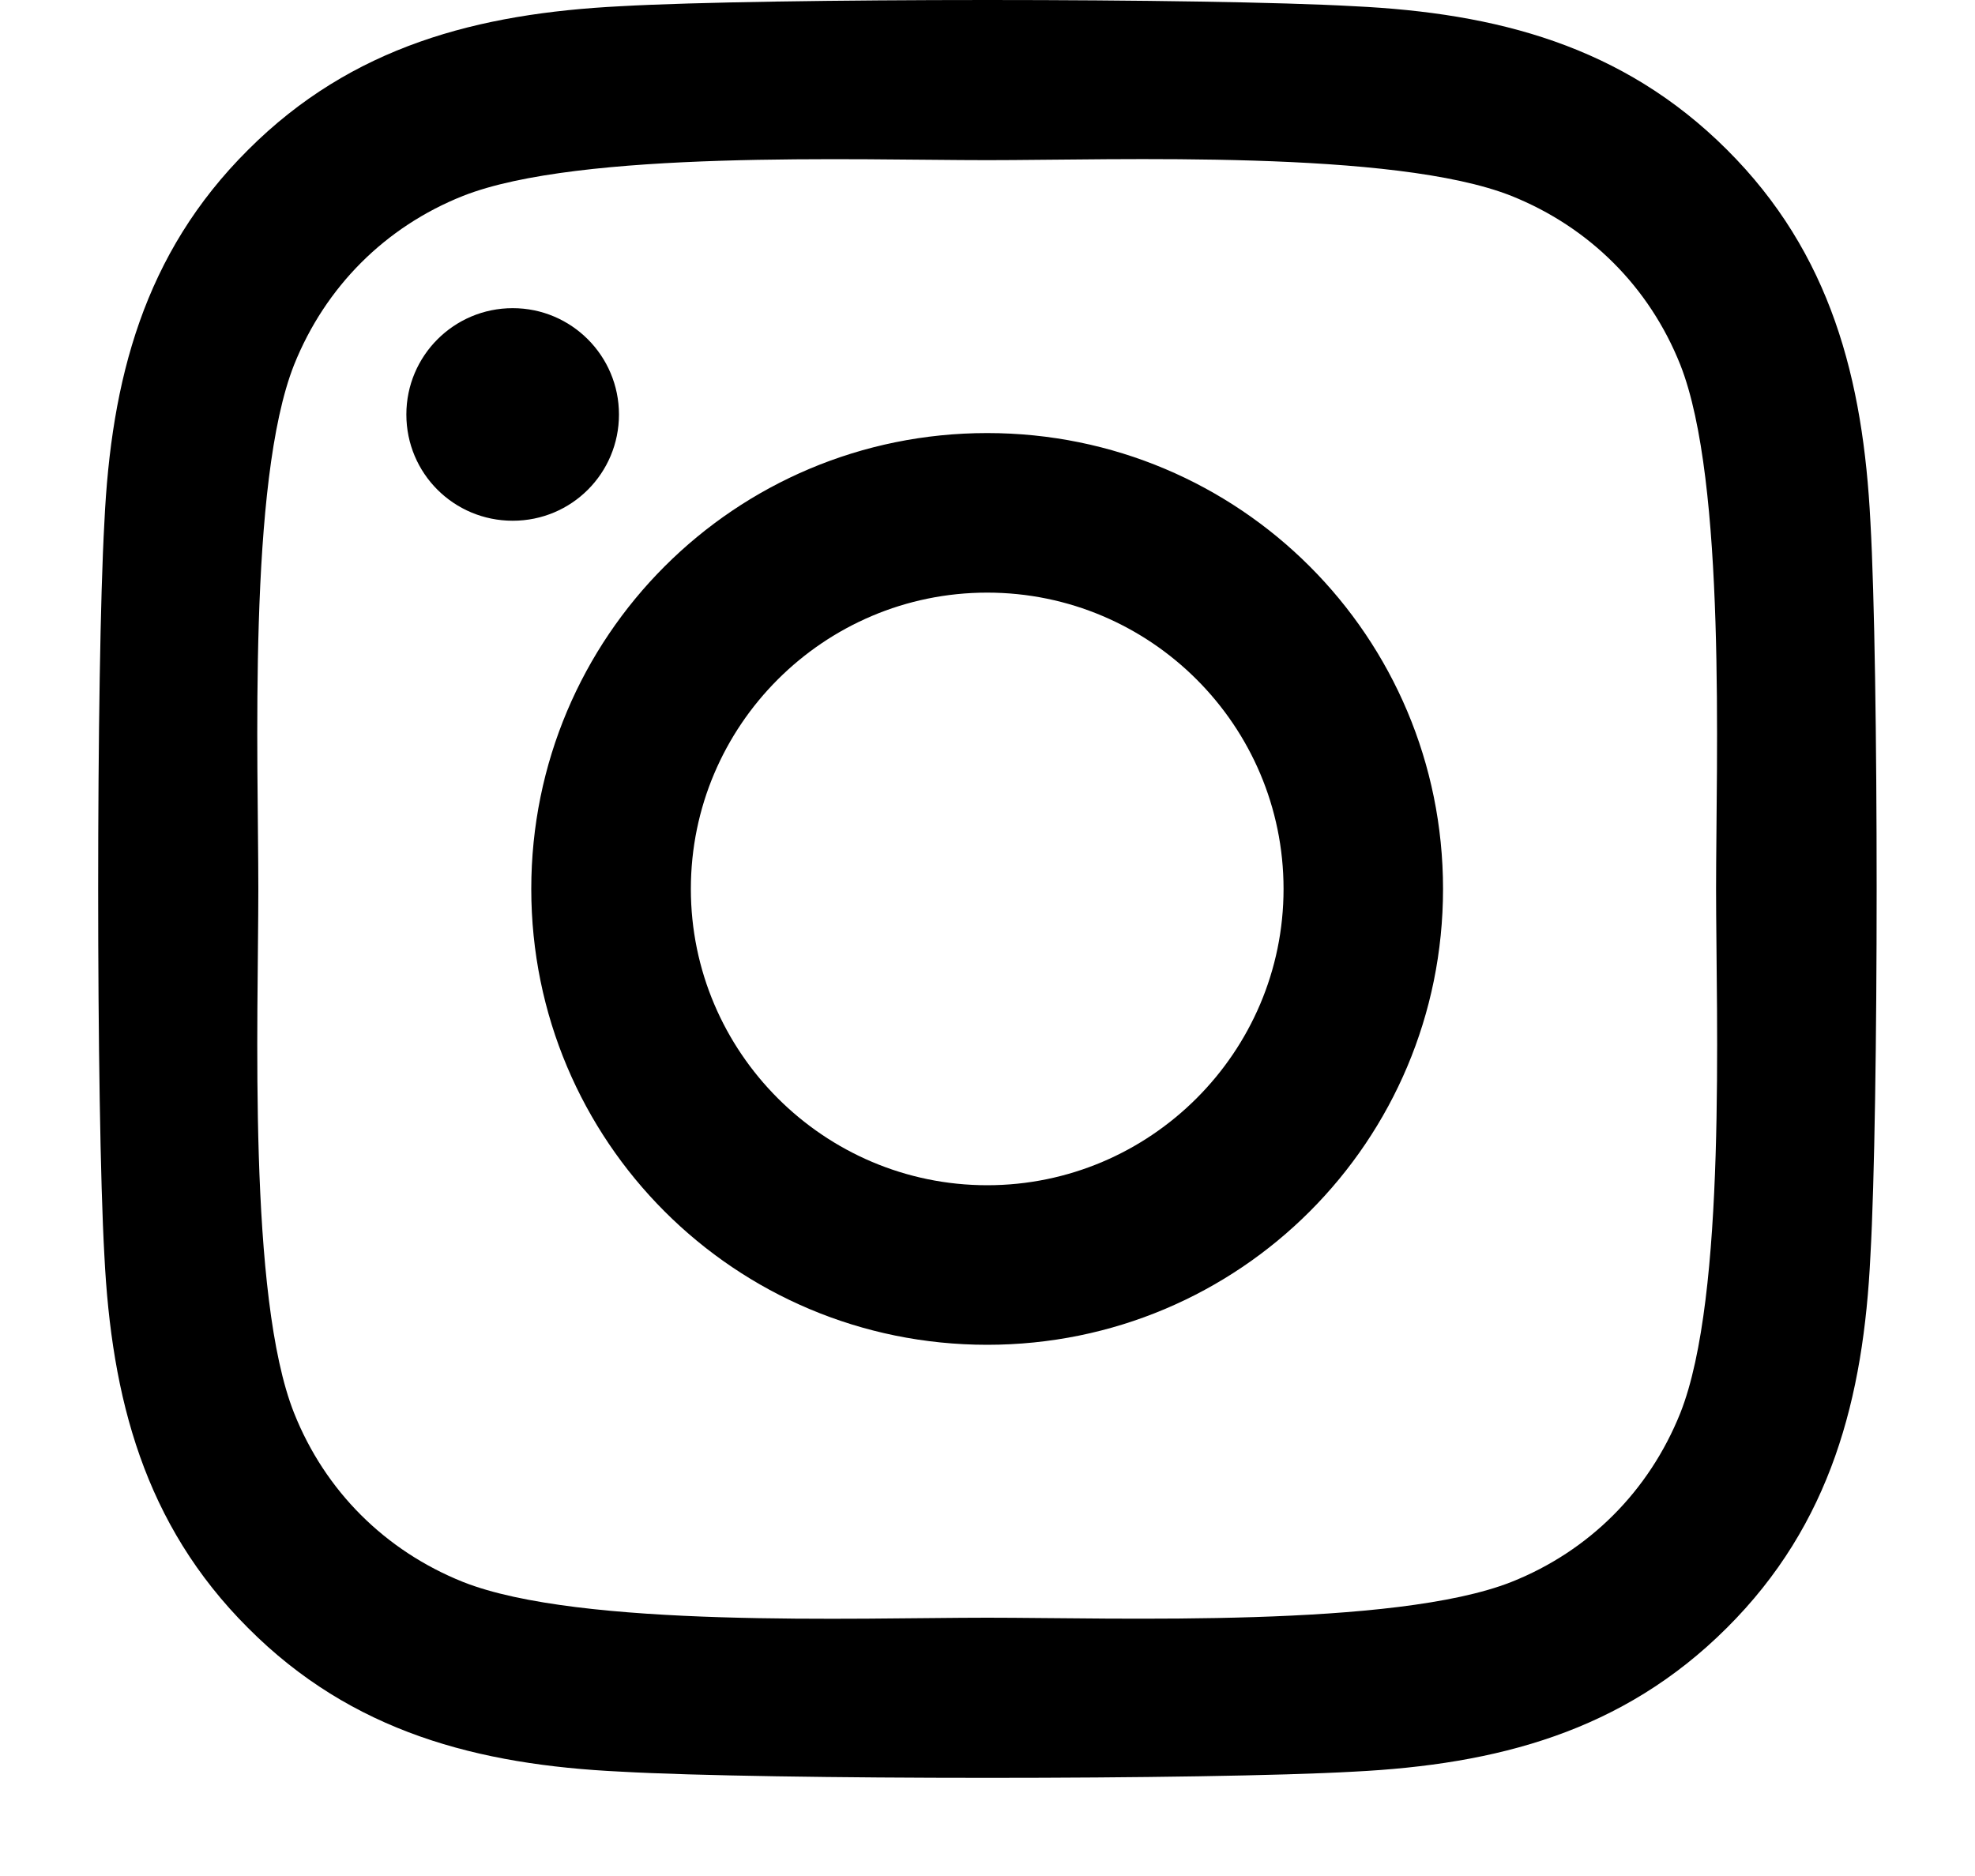 <svg width="20" height="19" viewBox="0 0 20 19" fill="none" xmlns="http://www.w3.org/2000/svg">
<path d="M9.997 4.386C12.552 4.386 14.613 6.448 14.613 9.003C14.613 11.558 12.552 13.62 9.997 13.62C7.442 13.62 5.38 11.558 5.38 9.003C5.38 6.448 7.442 4.386 9.997 4.386ZM9.997 12.004C11.648 12.004 12.998 10.658 12.998 9.003C12.998 7.348 11.652 6.002 9.997 6.002C8.342 6.002 6.996 7.348 6.996 9.003C6.996 10.658 8.346 12.004 9.997 12.004ZM4.115 4.198C4.115 4.796 4.597 5.274 5.192 5.274C5.79 5.274 6.268 4.792 6.268 4.198C6.268 3.603 5.786 3.121 5.192 3.121C4.597 3.121 4.115 3.603 4.115 4.198ZM1.057 5.291C1.125 3.848 1.455 2.57 2.512 1.518C3.564 0.465 4.842 0.136 6.284 0.063C7.771 -0.021 12.227 -0.021 13.713 0.063C15.152 0.132 16.43 0.461 17.486 1.514C18.543 2.566 18.868 3.844 18.941 5.287C19.025 6.773 19.025 11.229 18.941 12.716C18.872 14.158 18.543 15.436 17.486 16.488C16.43 17.541 15.156 17.87 13.713 17.943C12.227 18.027 7.771 18.027 6.284 17.943C4.842 17.874 3.564 17.545 2.512 16.488C1.459 15.436 1.129 14.158 1.057 12.716C0.973 11.229 0.973 6.777 1.057 5.291ZM2.978 14.311C3.291 15.098 3.898 15.705 4.689 16.022C5.875 16.492 8.687 16.384 9.997 16.384C11.307 16.384 14.123 16.488 15.305 16.022C16.092 15.709 16.699 15.102 17.016 14.311C17.486 13.125 17.378 10.313 17.378 9.003C17.378 7.693 17.482 4.877 17.016 3.695C16.703 2.908 16.096 2.301 15.305 1.984C14.119 1.514 11.307 1.622 9.997 1.622C8.687 1.622 5.871 1.518 4.689 1.984C3.902 2.297 3.295 2.904 2.978 3.695C2.508 4.881 2.616 7.693 2.616 9.003C2.616 10.313 2.508 13.129 2.978 14.311Z" fill="black"/>
</svg>
